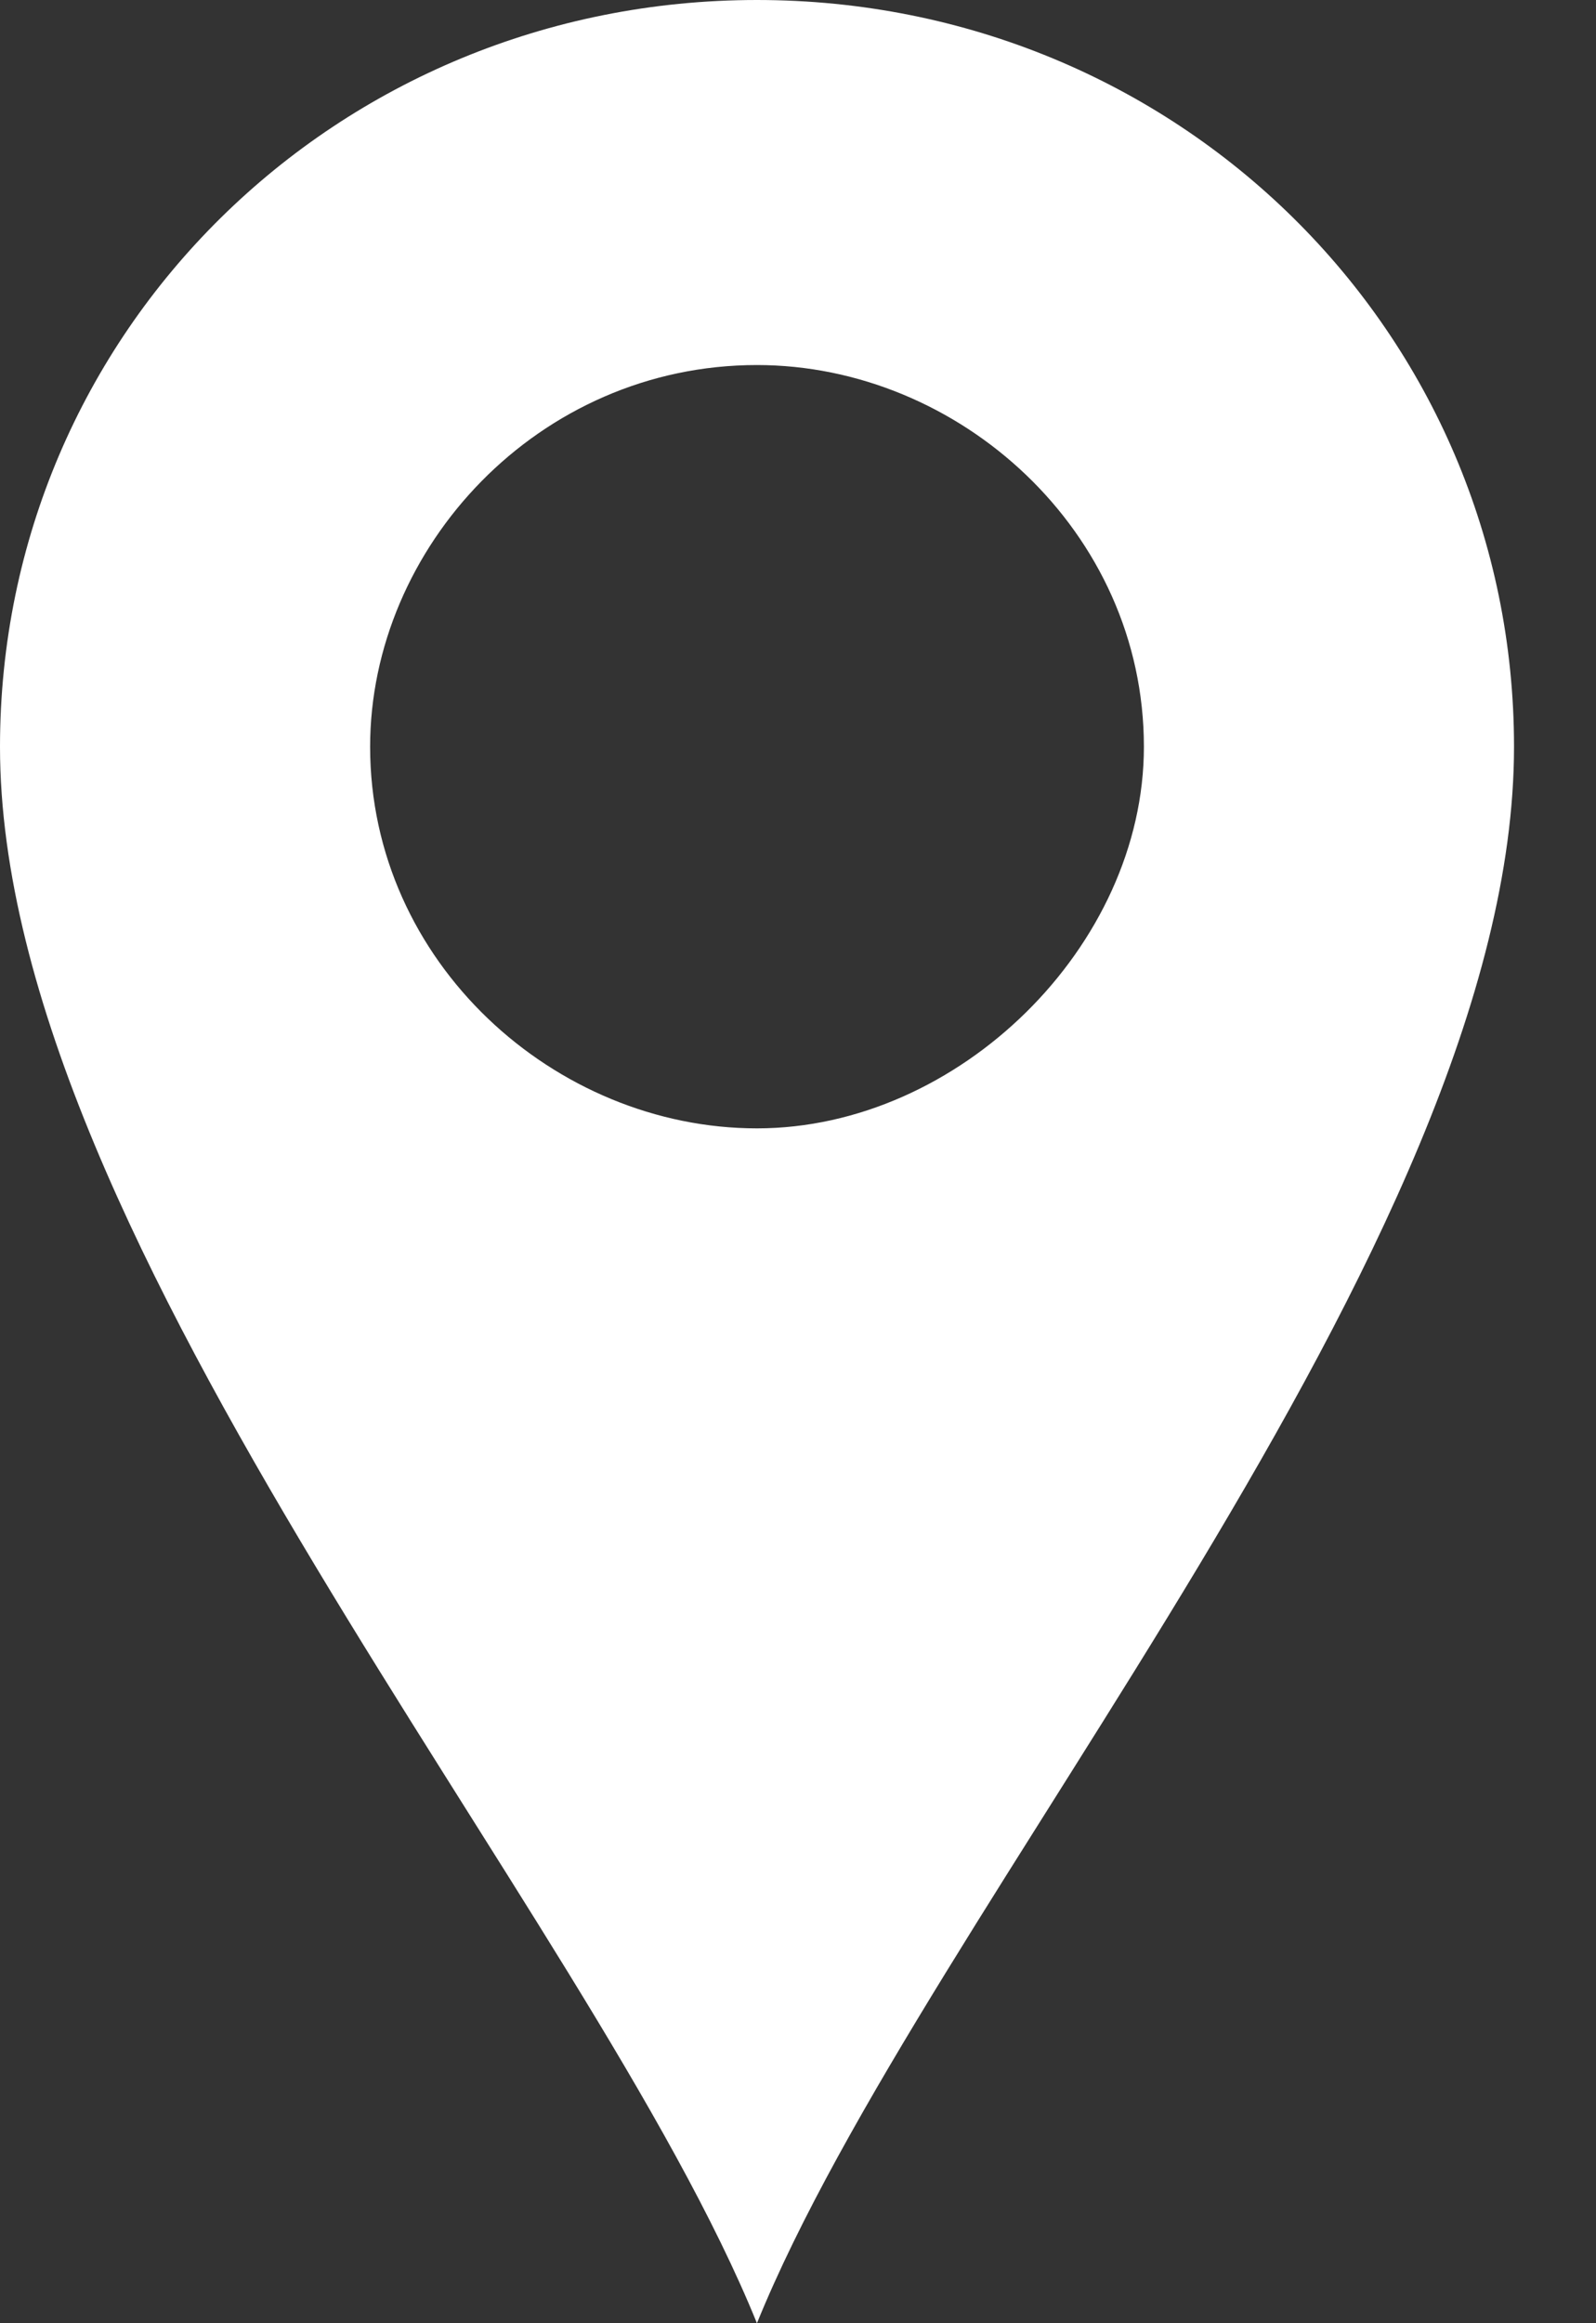 <svg width="11" height="16" viewBox="0 0 11 16" fill="none" xmlns="http://www.w3.org/2000/svg">
<rect x="0" y="0" width="11" height="16" fill="#333333" stroke="none"/>
<g clip-path="url(#clip0_156_20)">
<path d="M5.217 0C2.319 0 0 2.286 0 5.143C0 8.571 4.058 13.143 5.217 16C6.377 13.143 10.435 8.571 10.435 5.143C10.435 2.286 8.116 0 5.217 0ZM5.217 7.771C3.826 7.771 2.551 6.629 2.551 5.143C2.551 3.771 3.71 2.514 5.217 2.514C6.609 2.514 7.884 3.657 7.884 5.143C7.884 6.514 6.609 7.771 5.217 7.771Z" fill="white"/>
</g>
<defs>
<clipPath id="clip0_156_20">
<rect width="10.435" height="16" fill="white"/>
</clipPath>
</defs>
</svg>
